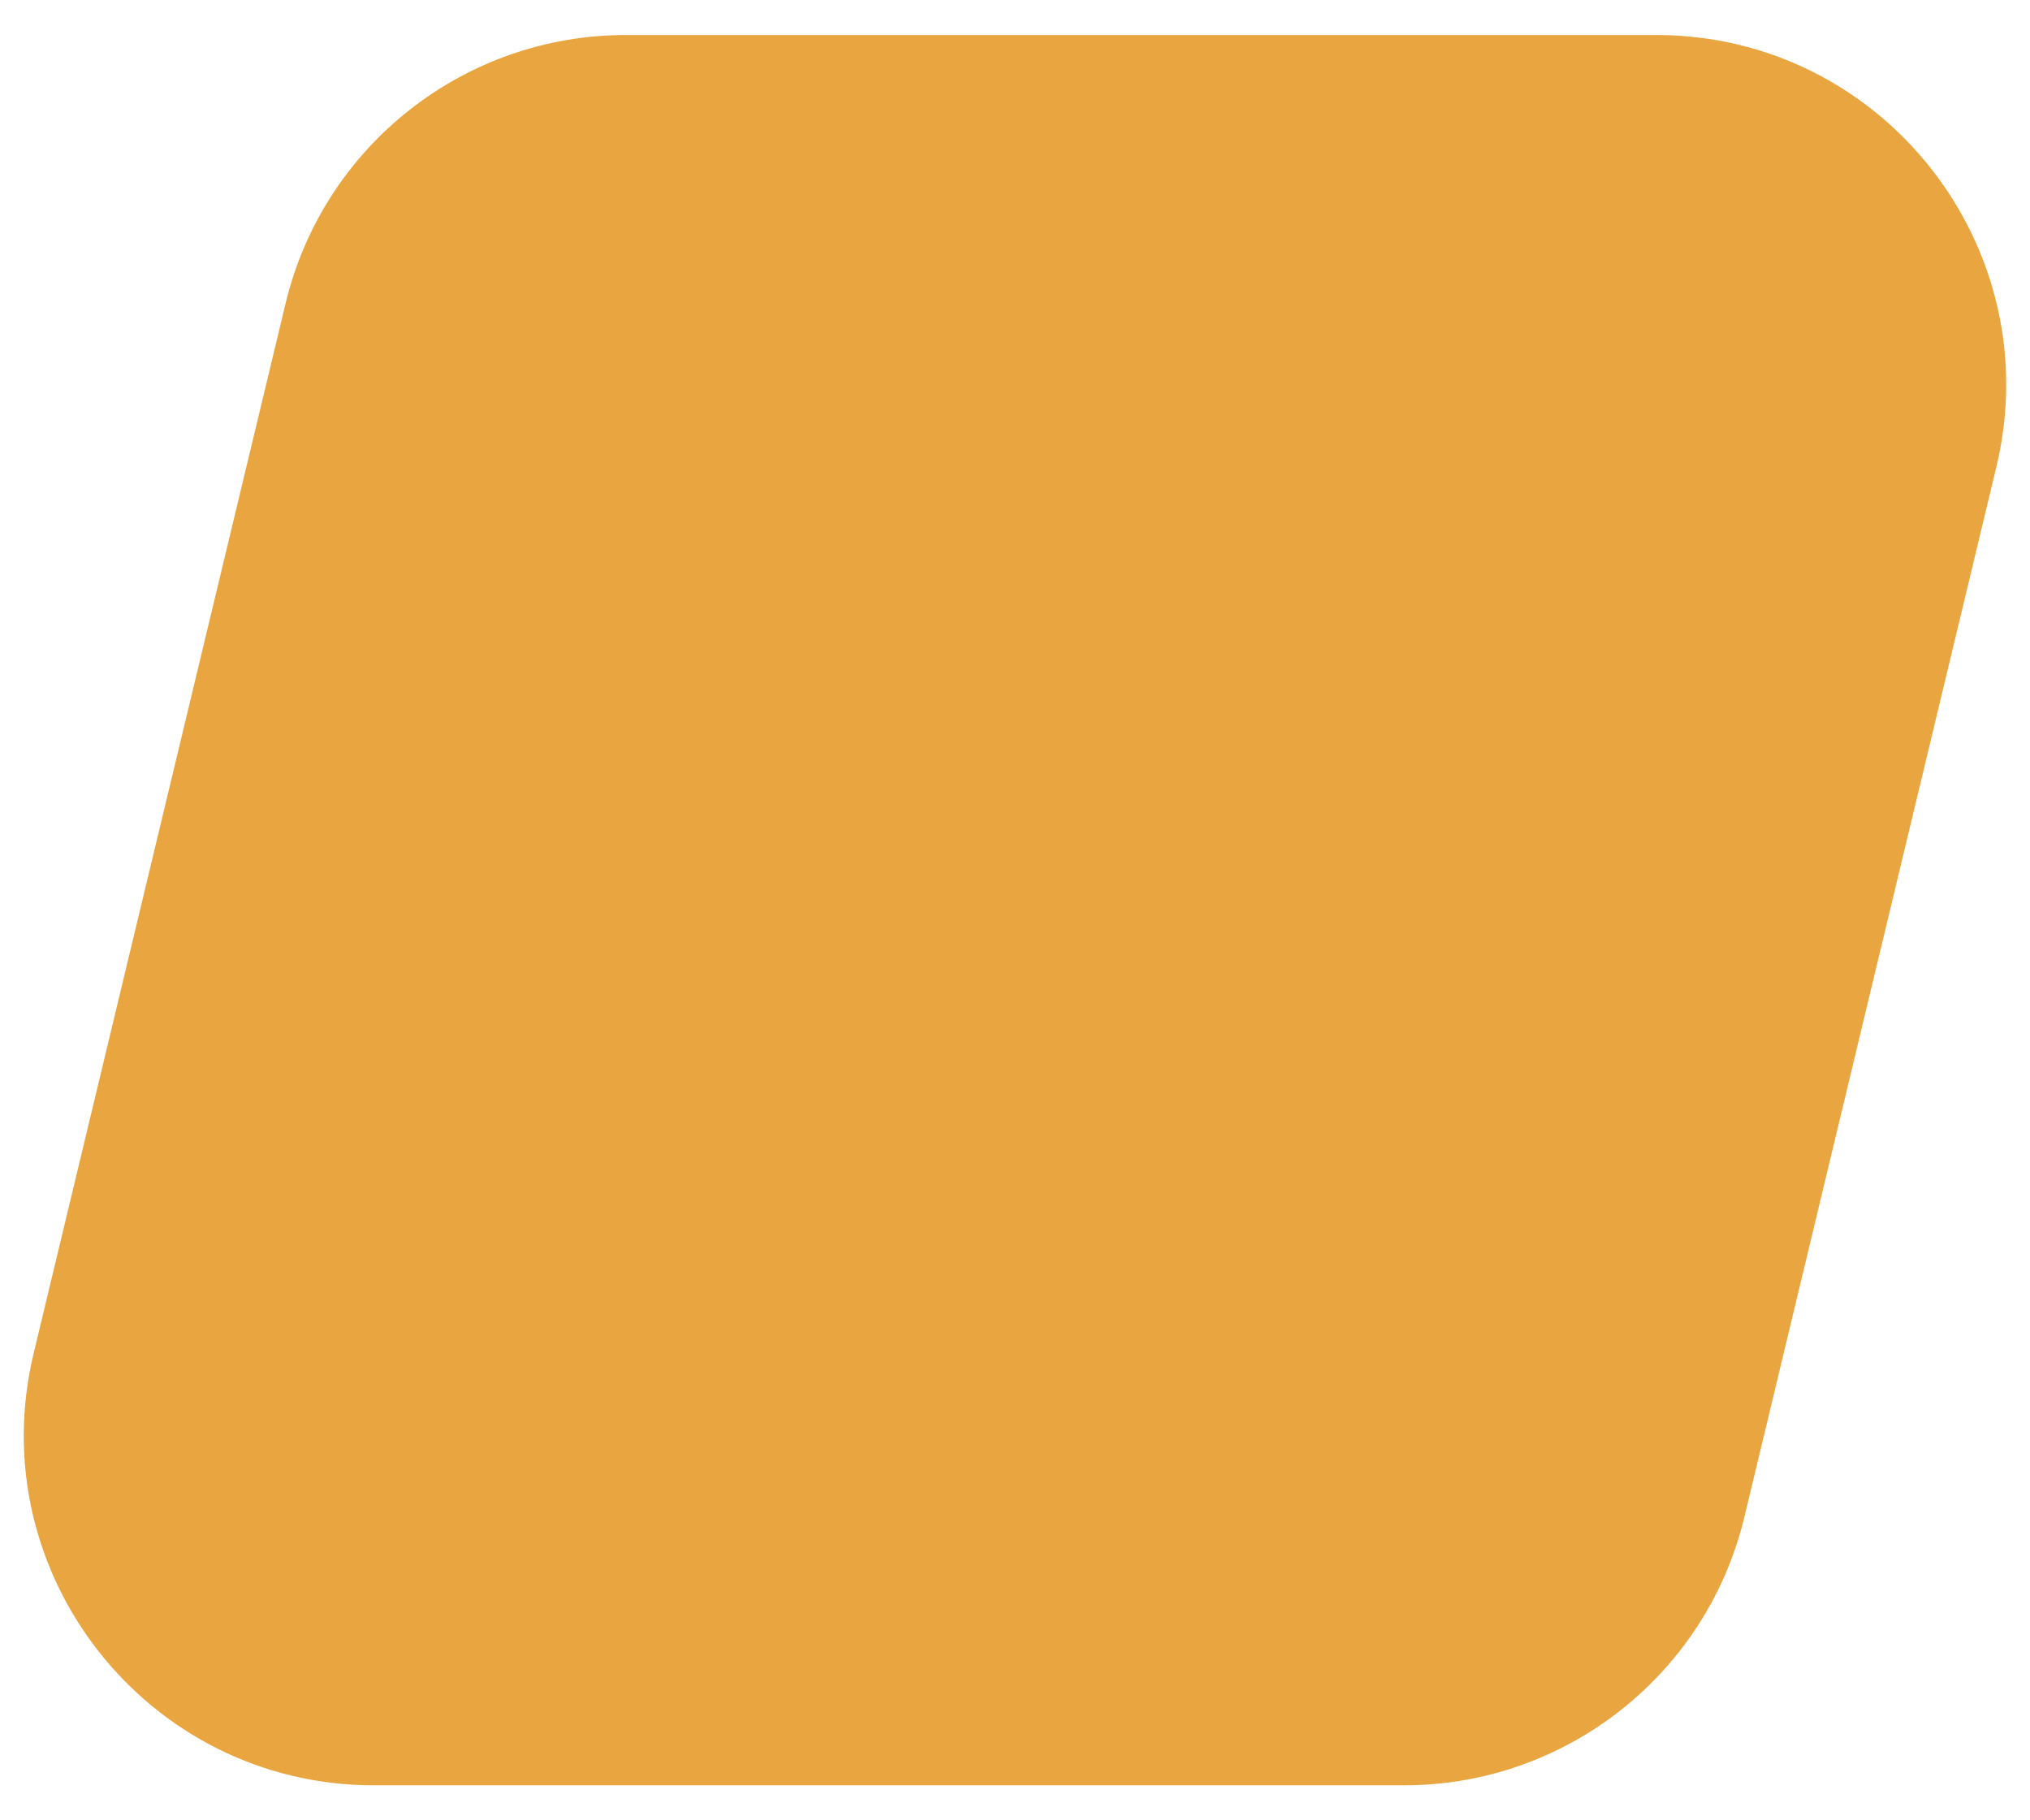 <svg width="29" height="26" viewBox="0 0 29 26" fill="none" xmlns="http://www.w3.org/2000/svg">
<path d="M4.08 4.333C4.62 2.085 6.63 0.5 8.942 0.5H23.658C26.891 0.5 29.274 3.523 28.52 6.667L24.92 21.667C24.38 23.915 22.37 25.5 20.058 25.5H5.342C2.109 25.5 -0.275 22.477 0.48 19.333L4.08 4.333Z" fill="#E9A53F"/>
</svg>
